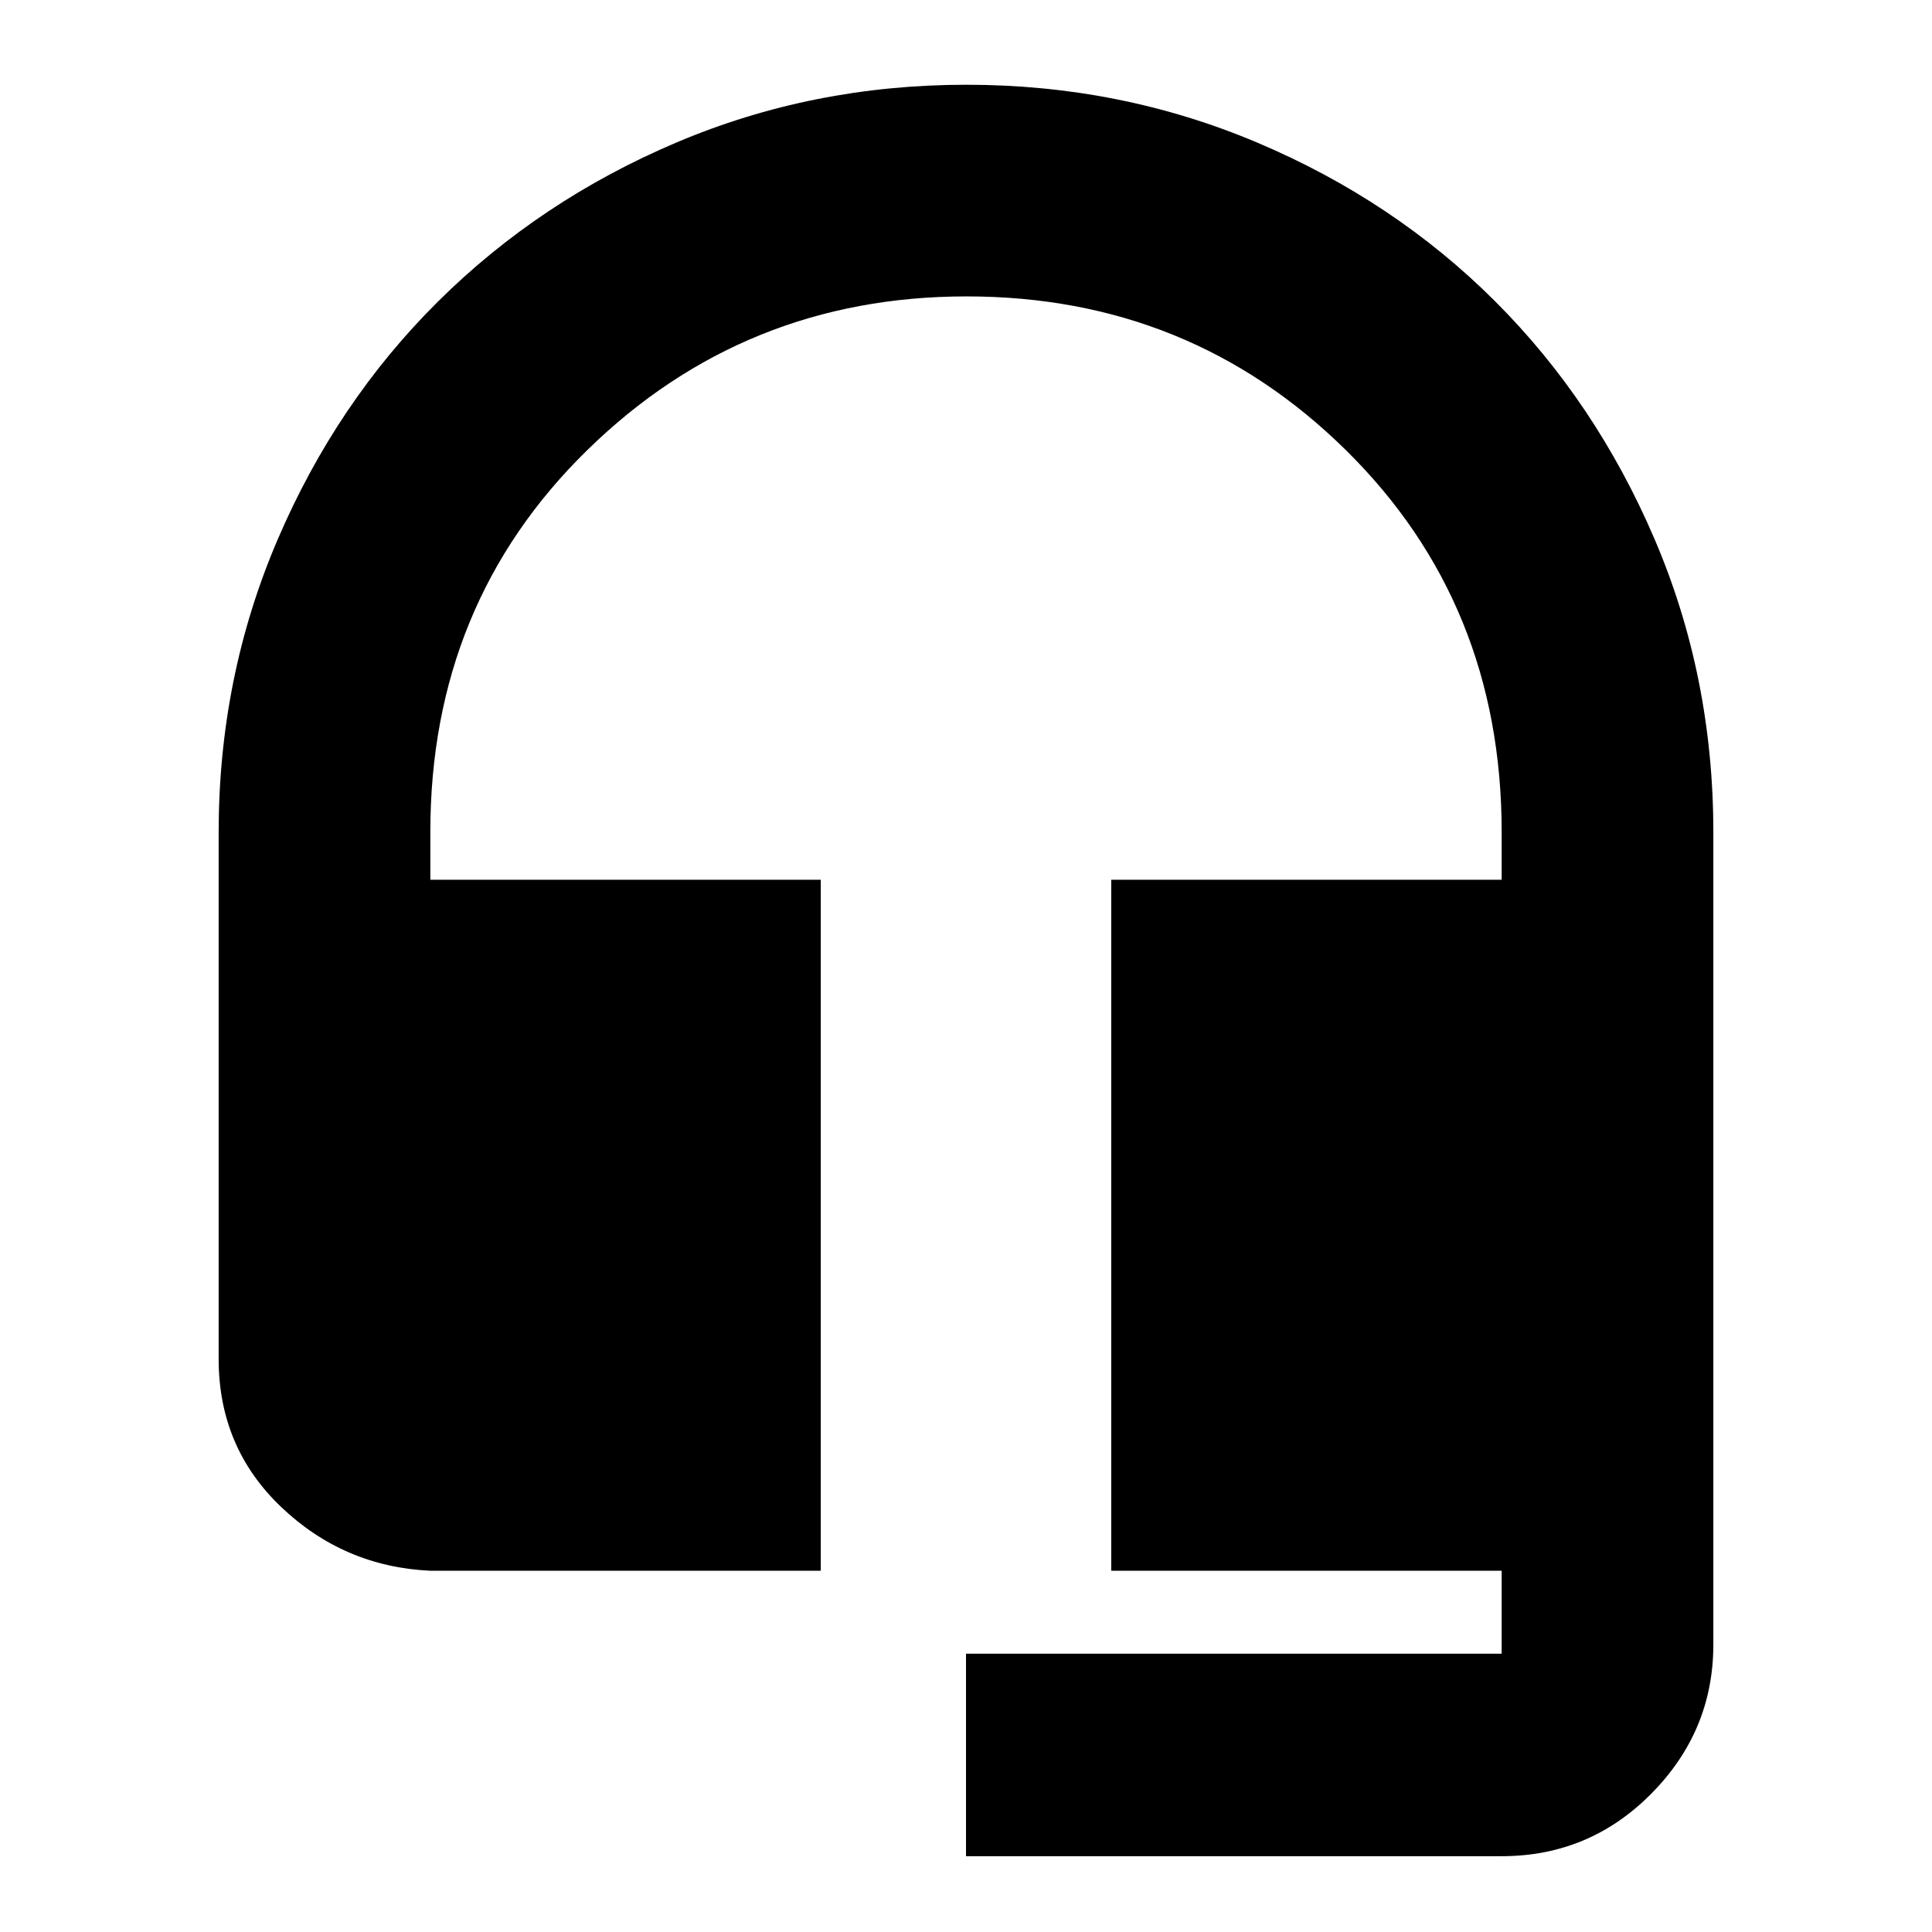 <svg xmlns="http://www.w3.org/2000/svg" height="20" viewBox="0 -960 960 960" width="20"><path d="M480-37.67V-138.3h266.17v-41.2h-194v-343.35h194v-23.69q0-113.57-77.48-189.87-77.48-76.31-188.37-76.31-110.41 0-188.45 76.31-78.04 76.3-78.04 189.87v23.69h194v343.35h-194q-42.93-2-74.06-31.62-31.12-29.62-31.12-73.55v-261.71q0-77.17 29.29-145.48 29.28-68.31 79.79-118.4 50.51-50.1 118.24-78.87 67.72-28.76 144.23-28.76 76.52 0 144.5 28.74 67.97 28.74 118.07 78.72 50.1 49.97 79.34 118.23 29.24 68.25 29.24 145.66v403.69q0 42.93-30.77 74.05-30.78 31.13-74.41 31.13H480Z"/></svg>